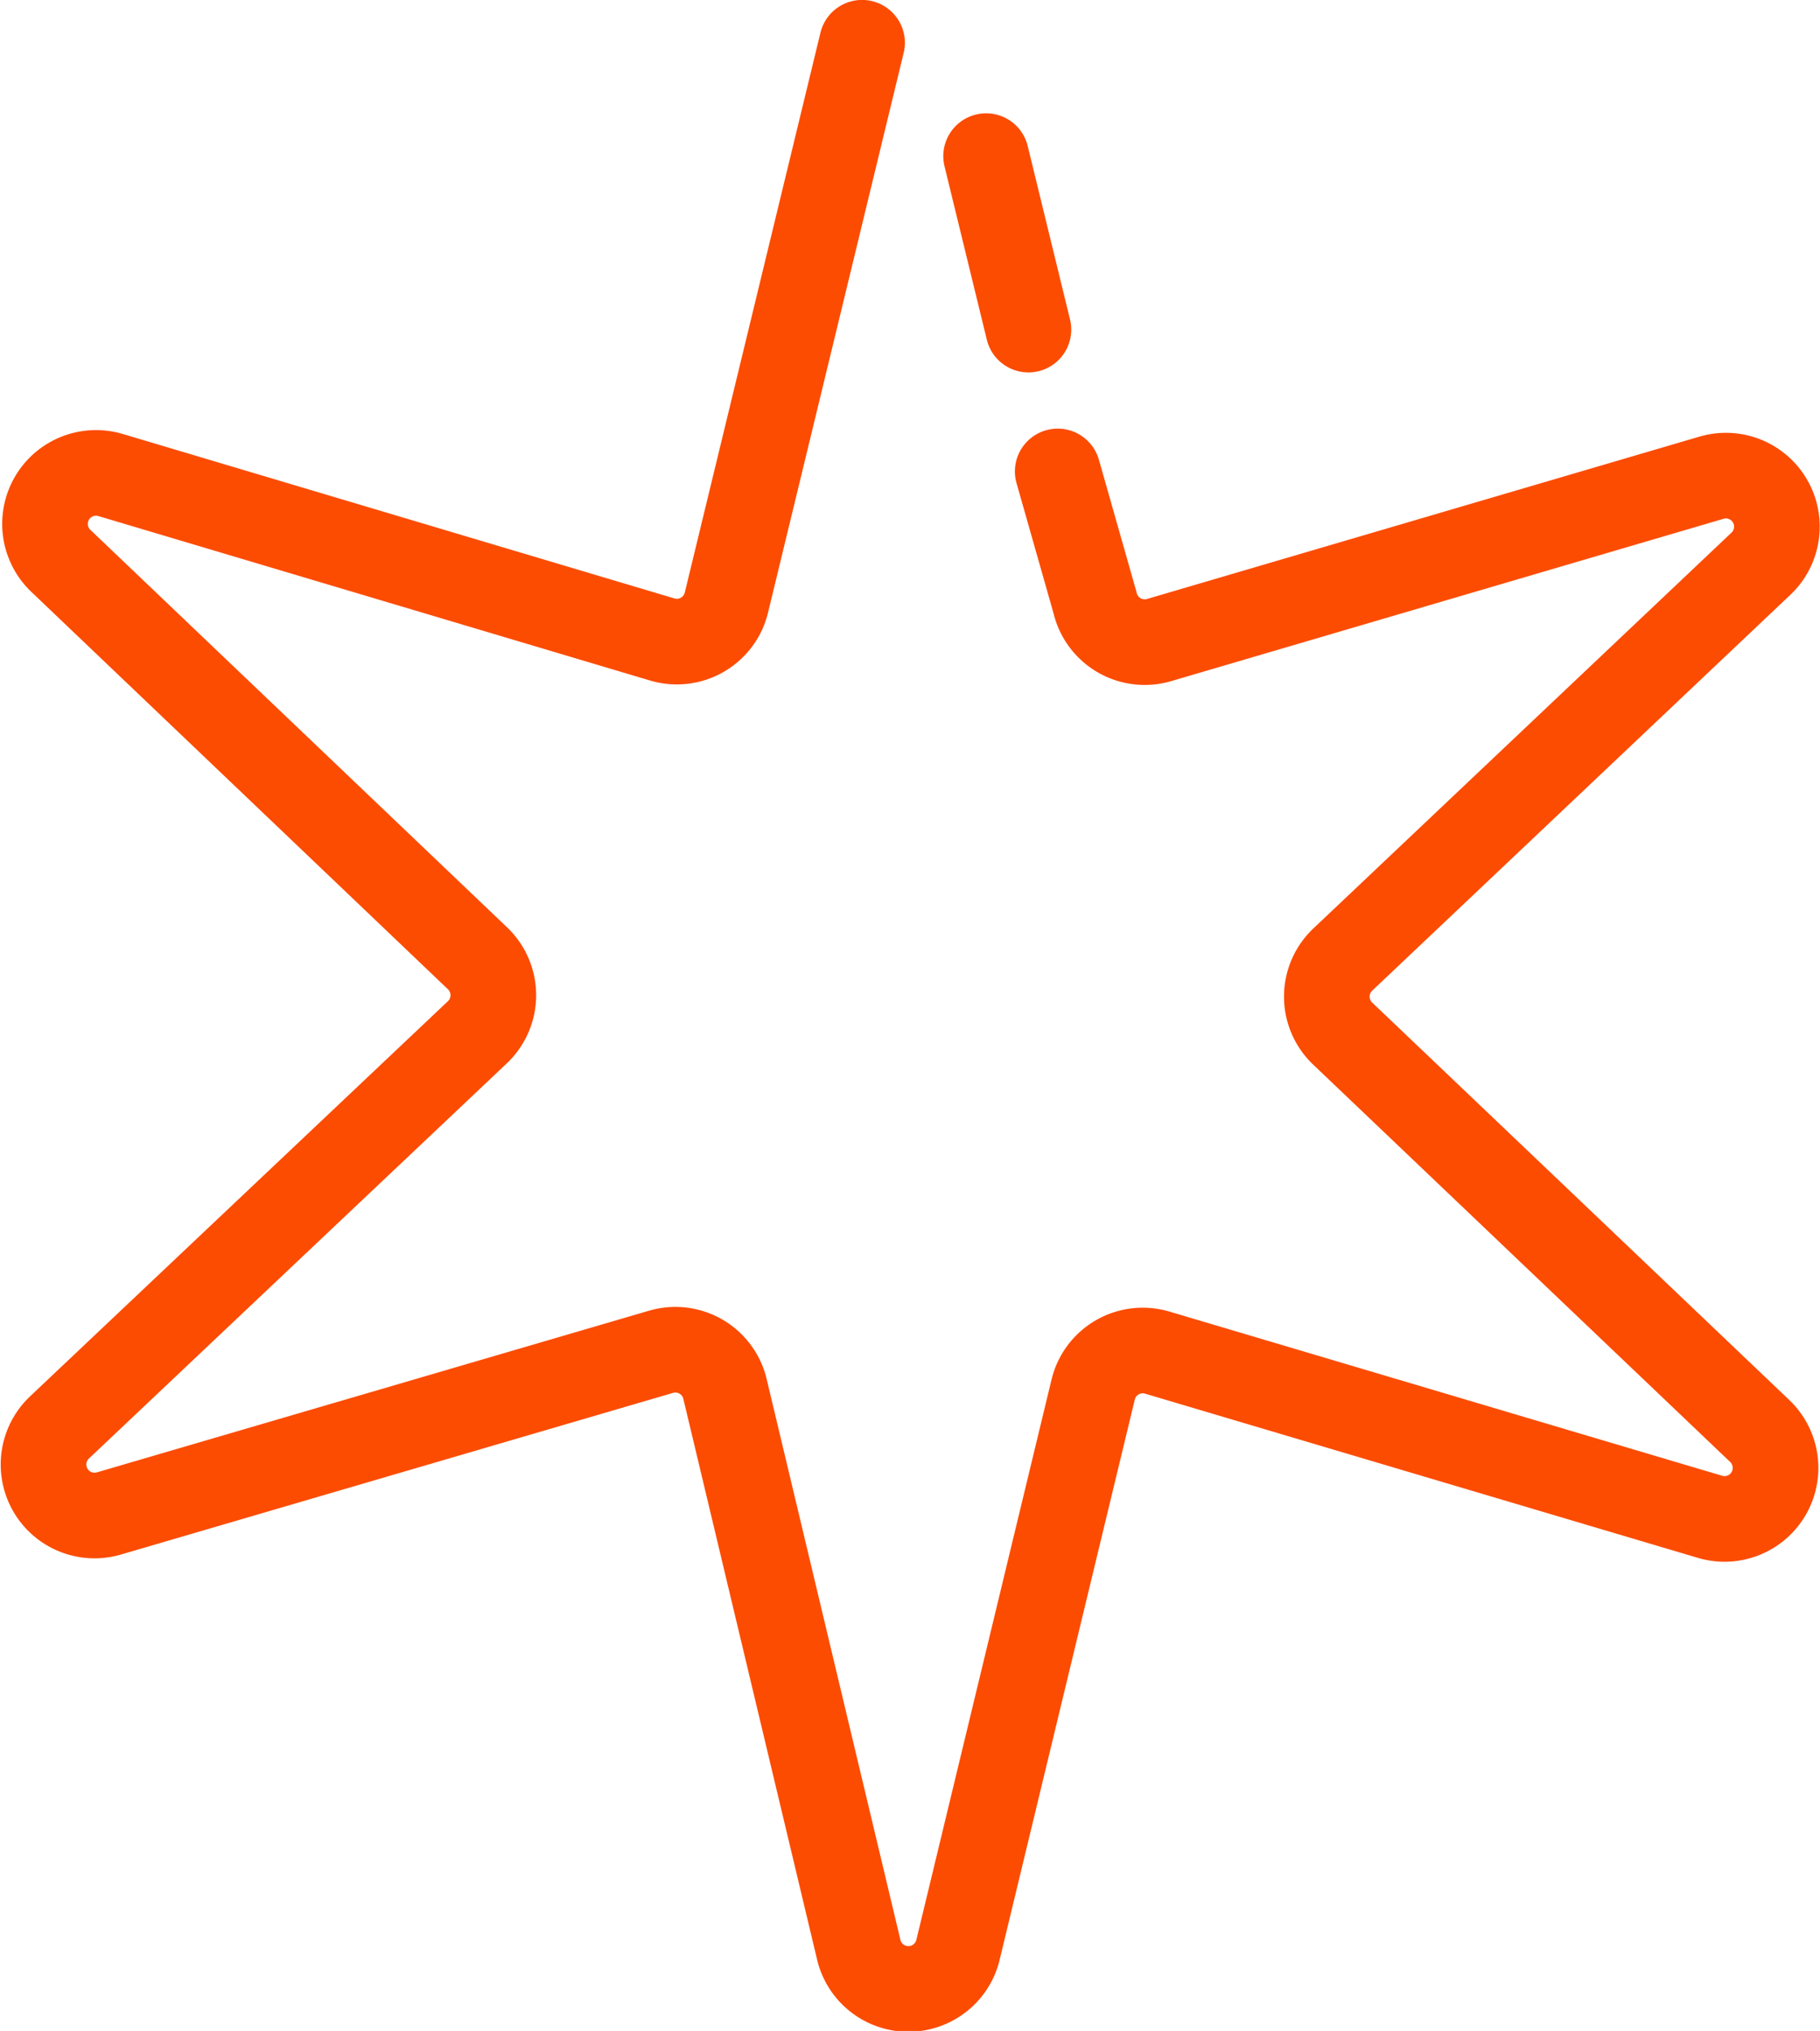<svg xmlns="http://www.w3.org/2000/svg" width="129.86" height="144.92" viewBox="0 0 129.86 144.92">
  <title>inspirant</title>
  <line id="inspirantLine" x1="73.38" y1="23.52" x2="70.36" y2="11.14" fill="none" stroke="#fc4c02" stroke-linecap="round" stroke-linejoin="round" stroke-width="6.11"/>
  <path id="inspirantPath" d="M61.51,3.05,51.83,43a3.64,3.64,0,0,1-4.58,2.63L7.87,33.89A3.64,3.64,0,0,0,4.32,40L34.06,68.37a3.64,3.64,0,0,1,0,5.29L4.21,101.89A3.64,3.64,0,0,0,7.75,108L47.16,96.46a3.64,3.64,0,0,1,4.57,2.65l9.54,40a3.64,3.64,0,0,0,7.09,0L78,99.15a3.64,3.64,0,0,1,4.58-2.63L122,108.23a3.64,3.64,0,0,0,3.55-6.13L95.81,73.76a3.64,3.64,0,0,1,0-5.29l29.83-28.24a3.64,3.64,0,0,0-3.53-6.14L82.71,45.67A3.64,3.64,0,0,1,78.13,43l-2.66-9.36" fill="none" stroke="#fc4c02" stroke-linecap="round" stroke-linejoin="round" stroke-width="6.11"/>
</svg>
